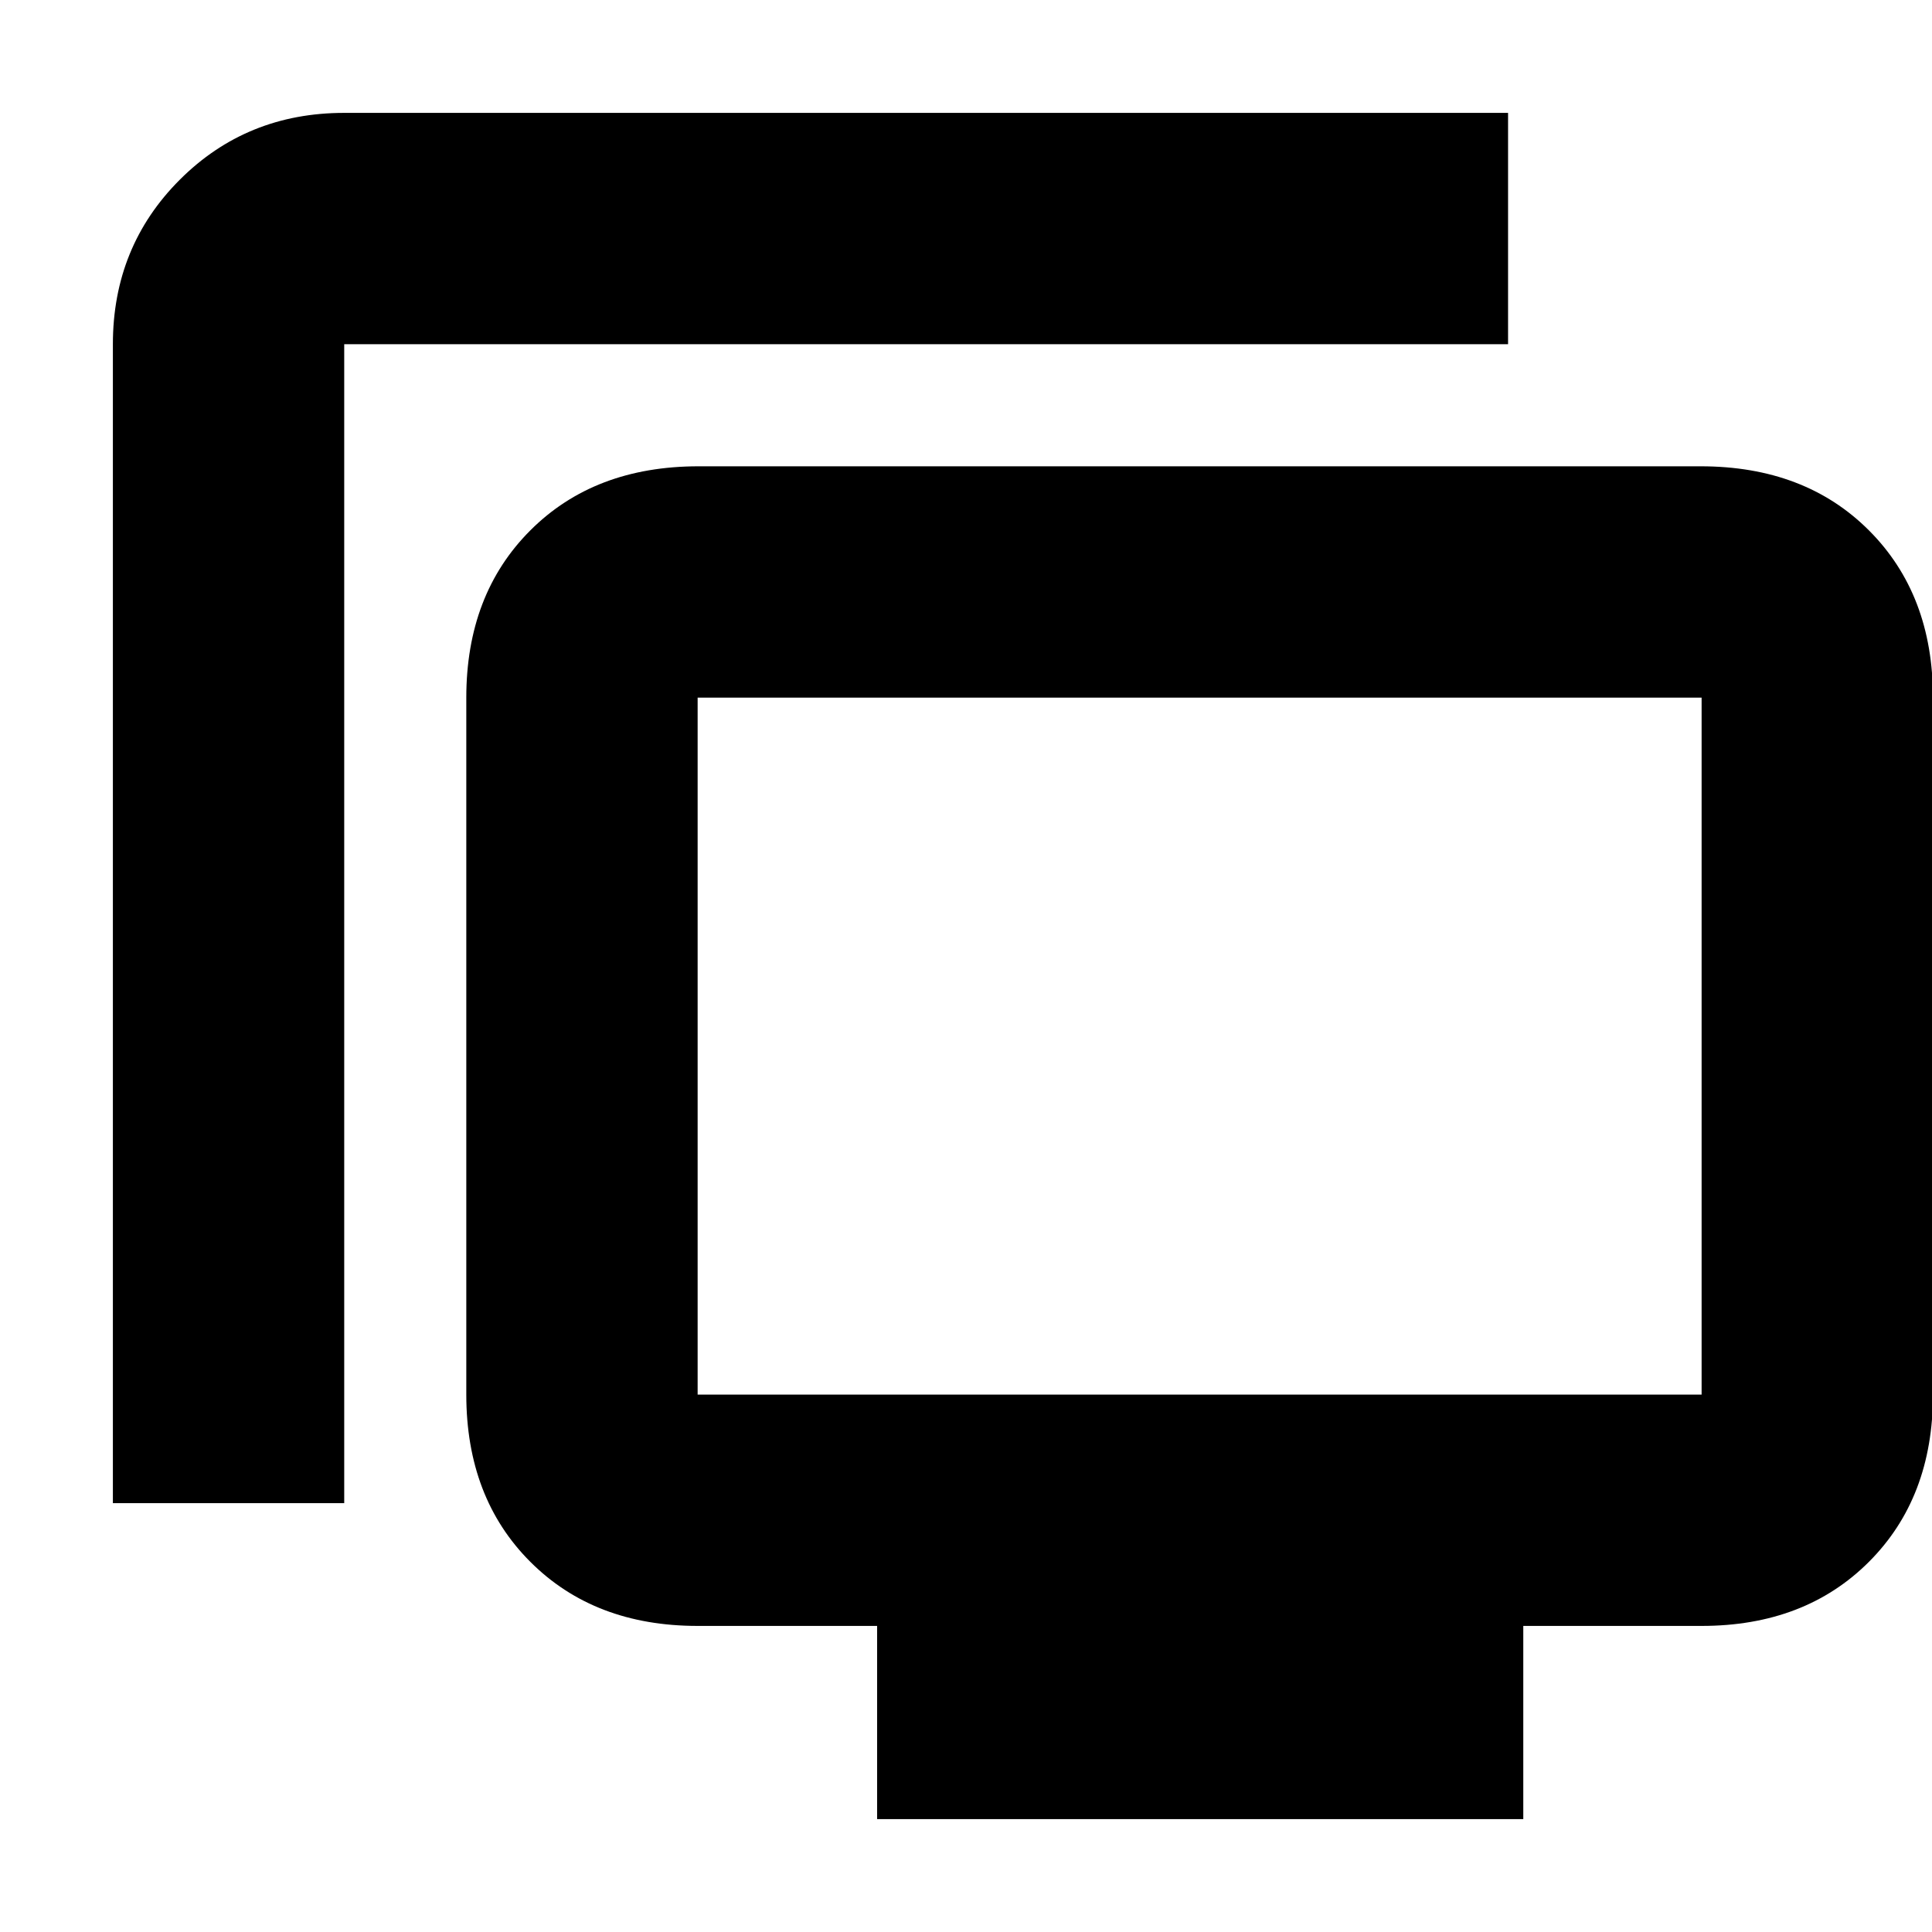 <svg xmlns="http://www.w3.org/2000/svg" height="20" viewBox="0 -960 960 960" width="20"><path d="M56.09-213.09v-575.87q0-48.48 33.23-81.72 33.24-33.23 81.72-33.23h578.31v114.95H171.04v575.87H56.09Zm379.74 157v-96h-89.18q-51.3 0-83.12-31.83-31.83-31.82-31.83-83.12v-346.31q0-51.3 31.83-83.12 31.82-31.83 83.57-31.83h497.97q51.75 0 83.58 31.83 31.83 31.82 31.83 83.12v346.31q0 51.3-31.83 83.12-31.83 31.83-83.13 31.83h-88.61v96H435.83Zm-89.18-210.95h498.87v-346.31H346.65v346.31ZM596.3-440.13Z"/></svg>
